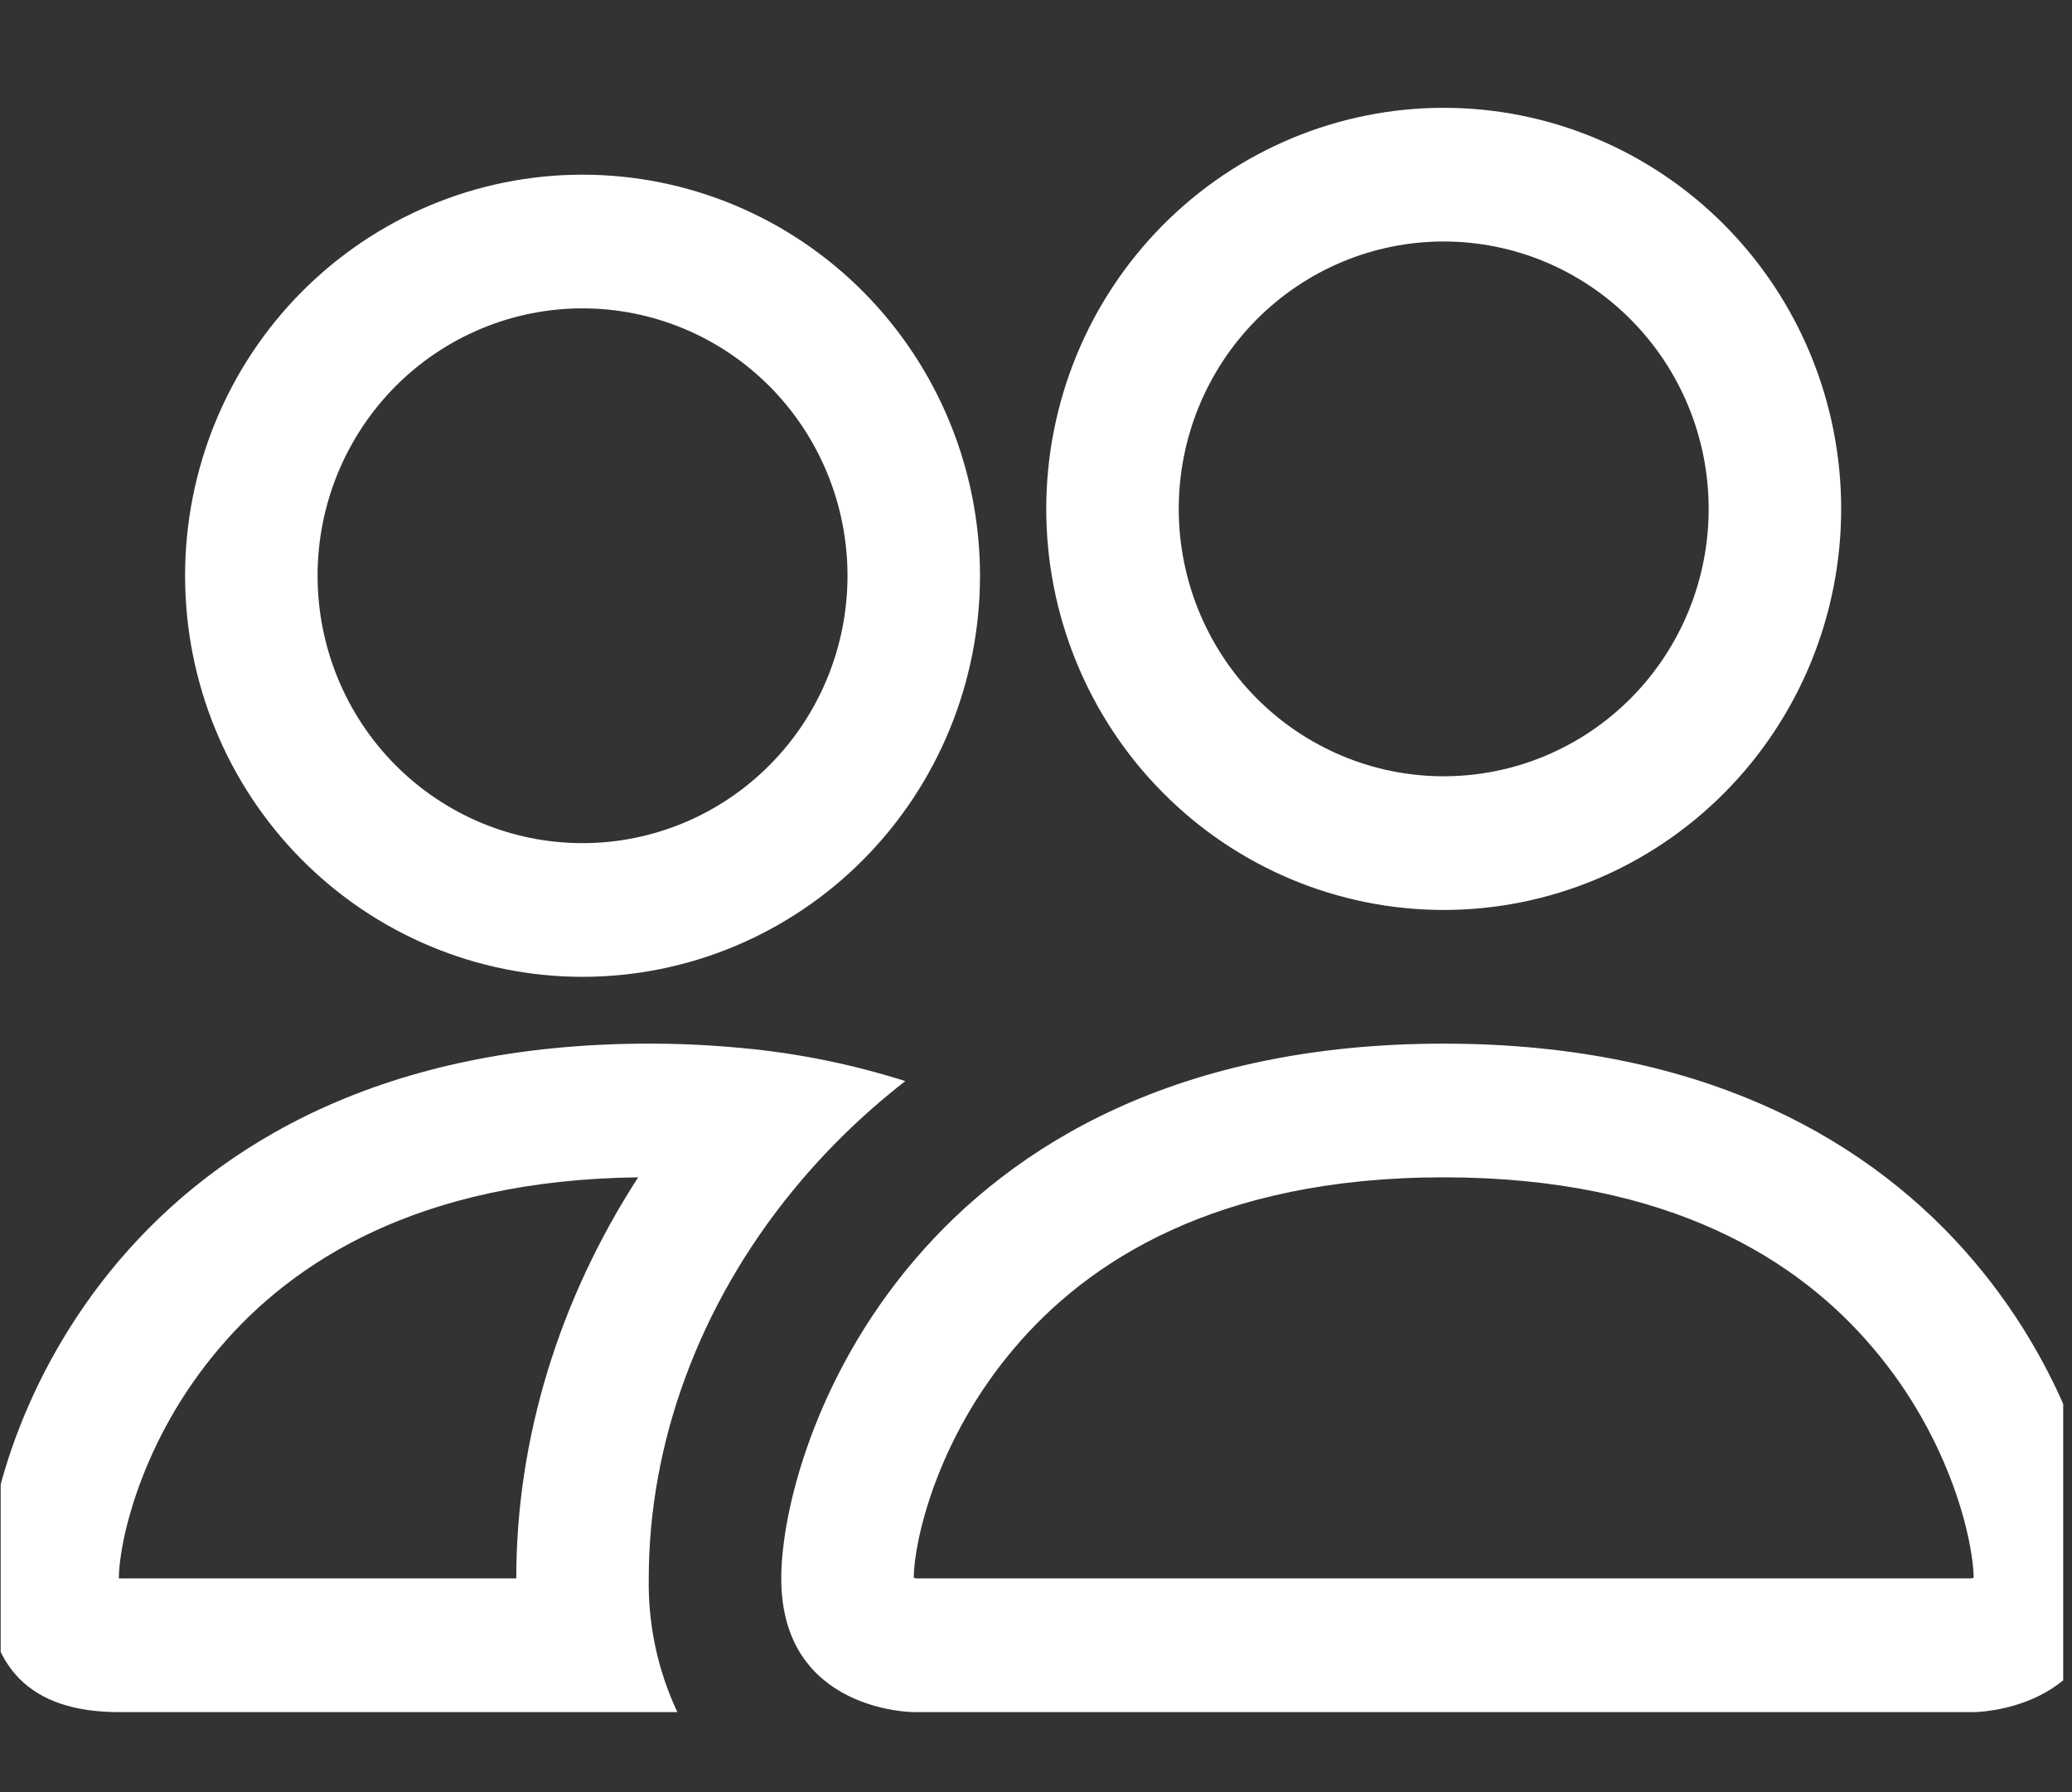 <svg width="37" height="32" viewBox="0 0 37 32" fill="none" xmlns="http://www.w3.org/2000/svg">
<rect x="0" y="0" width="37" height="32" fill="#333333" stroke="none"/>
<g id="icn resize icn-md" clip-path="url(#clip0_1579_2329)">
<path id="Vector" fill-rule="evenodd" clip-rule="evenodd" d="M35.244 30.571C35.244 30.571 37.61 30.571 37.61 28.184C37.61 25.797 35.244 18.635 25.78 18.635C16.317 18.635 13.951 25.797 13.951 28.184C13.951 30.571 16.317 30.571 16.317 30.571H35.244ZM16.369 28.184H35.192C35.203 28.183 35.214 28.181 35.225 28.179L35.244 28.174C35.239 27.544 34.849 25.716 33.446 24.069C32.14 22.524 29.845 21.022 25.78 21.022C21.718 21.022 19.423 22.526 18.115 24.069C16.712 25.716 16.319 27.547 16.317 28.174C16.334 28.178 16.352 28.181 16.369 28.184ZM25.78 13.861C27.035 13.861 28.239 13.358 29.126 12.463C30.014 11.567 30.512 10.353 30.512 9.087C30.512 7.82 30.014 6.606 29.126 5.711C28.239 4.815 27.035 4.312 25.78 4.312C24.525 4.312 23.322 4.815 22.434 5.711C21.547 6.606 21.049 7.82 21.049 9.087C21.049 10.353 21.547 11.567 22.434 12.463C23.322 13.358 24.525 13.861 25.78 13.861ZM32.878 9.087C32.878 10.027 32.694 10.958 32.338 11.827C31.981 12.696 31.458 13.486 30.799 14.15C30.14 14.816 29.358 15.343 28.497 15.703C27.635 16.063 26.712 16.248 25.78 16.248C24.848 16.248 23.925 16.063 23.064 15.703C22.203 15.343 21.421 14.816 20.762 14.15C20.102 13.486 19.58 12.696 19.223 11.827C18.866 10.958 18.683 10.027 18.683 9.087C18.683 7.187 19.431 5.366 20.762 4.023C22.093 2.68 23.898 1.925 25.78 1.925C27.663 1.925 29.468 2.68 30.799 4.023C32.13 5.366 32.878 7.187 32.878 9.087ZM16.166 19.304C15.219 19.003 14.244 18.805 13.255 18.714C12.7 18.661 12.143 18.634 11.585 18.635C2.122 18.635 -0.244 25.797 -0.244 28.184C-0.244 29.776 0.544 30.571 2.122 30.571H12.096C11.745 29.826 11.571 29.009 11.585 28.184C11.585 25.773 12.477 23.309 14.164 21.252C14.739 20.55 15.408 19.893 16.166 19.304ZM11.396 21.022C7.45 21.07 5.209 22.55 3.92 24.069C2.507 25.725 2.122 27.561 2.122 28.184H9.219C9.219 25.689 9.983 23.204 11.396 21.022ZM3.305 10.28C3.305 8.381 4.052 6.559 5.383 5.216C6.715 3.873 8.52 3.119 10.402 3.119C12.285 3.119 14.09 3.873 15.421 5.216C16.752 6.559 17.5 8.381 17.5 10.28C17.5 12.18 16.752 14.001 15.421 15.344C14.09 16.687 12.285 17.442 10.402 17.442C8.52 17.442 6.715 16.687 5.383 15.344C4.052 14.001 3.305 12.18 3.305 10.28ZM10.402 5.506C9.147 5.506 7.944 6.009 7.056 6.904C6.169 7.8 5.671 9.014 5.671 10.28C5.671 11.546 6.169 12.761 7.056 13.656C7.944 14.552 9.147 15.055 10.402 15.055C11.657 15.055 12.861 14.552 13.748 13.656C14.636 12.761 15.134 11.546 15.134 10.28C15.134 9.014 14.636 7.8 13.748 6.904C12.861 6.009 11.657 5.506 10.402 5.506Z" fill="white"/>
</g>
<defs>
<clipPath id="clip0_1579_2329">
<rect width="36.831" height="30.331" fill="white" transform="translate(0.012 0.902)"/>
</clipPath>
</defs>
</svg>
